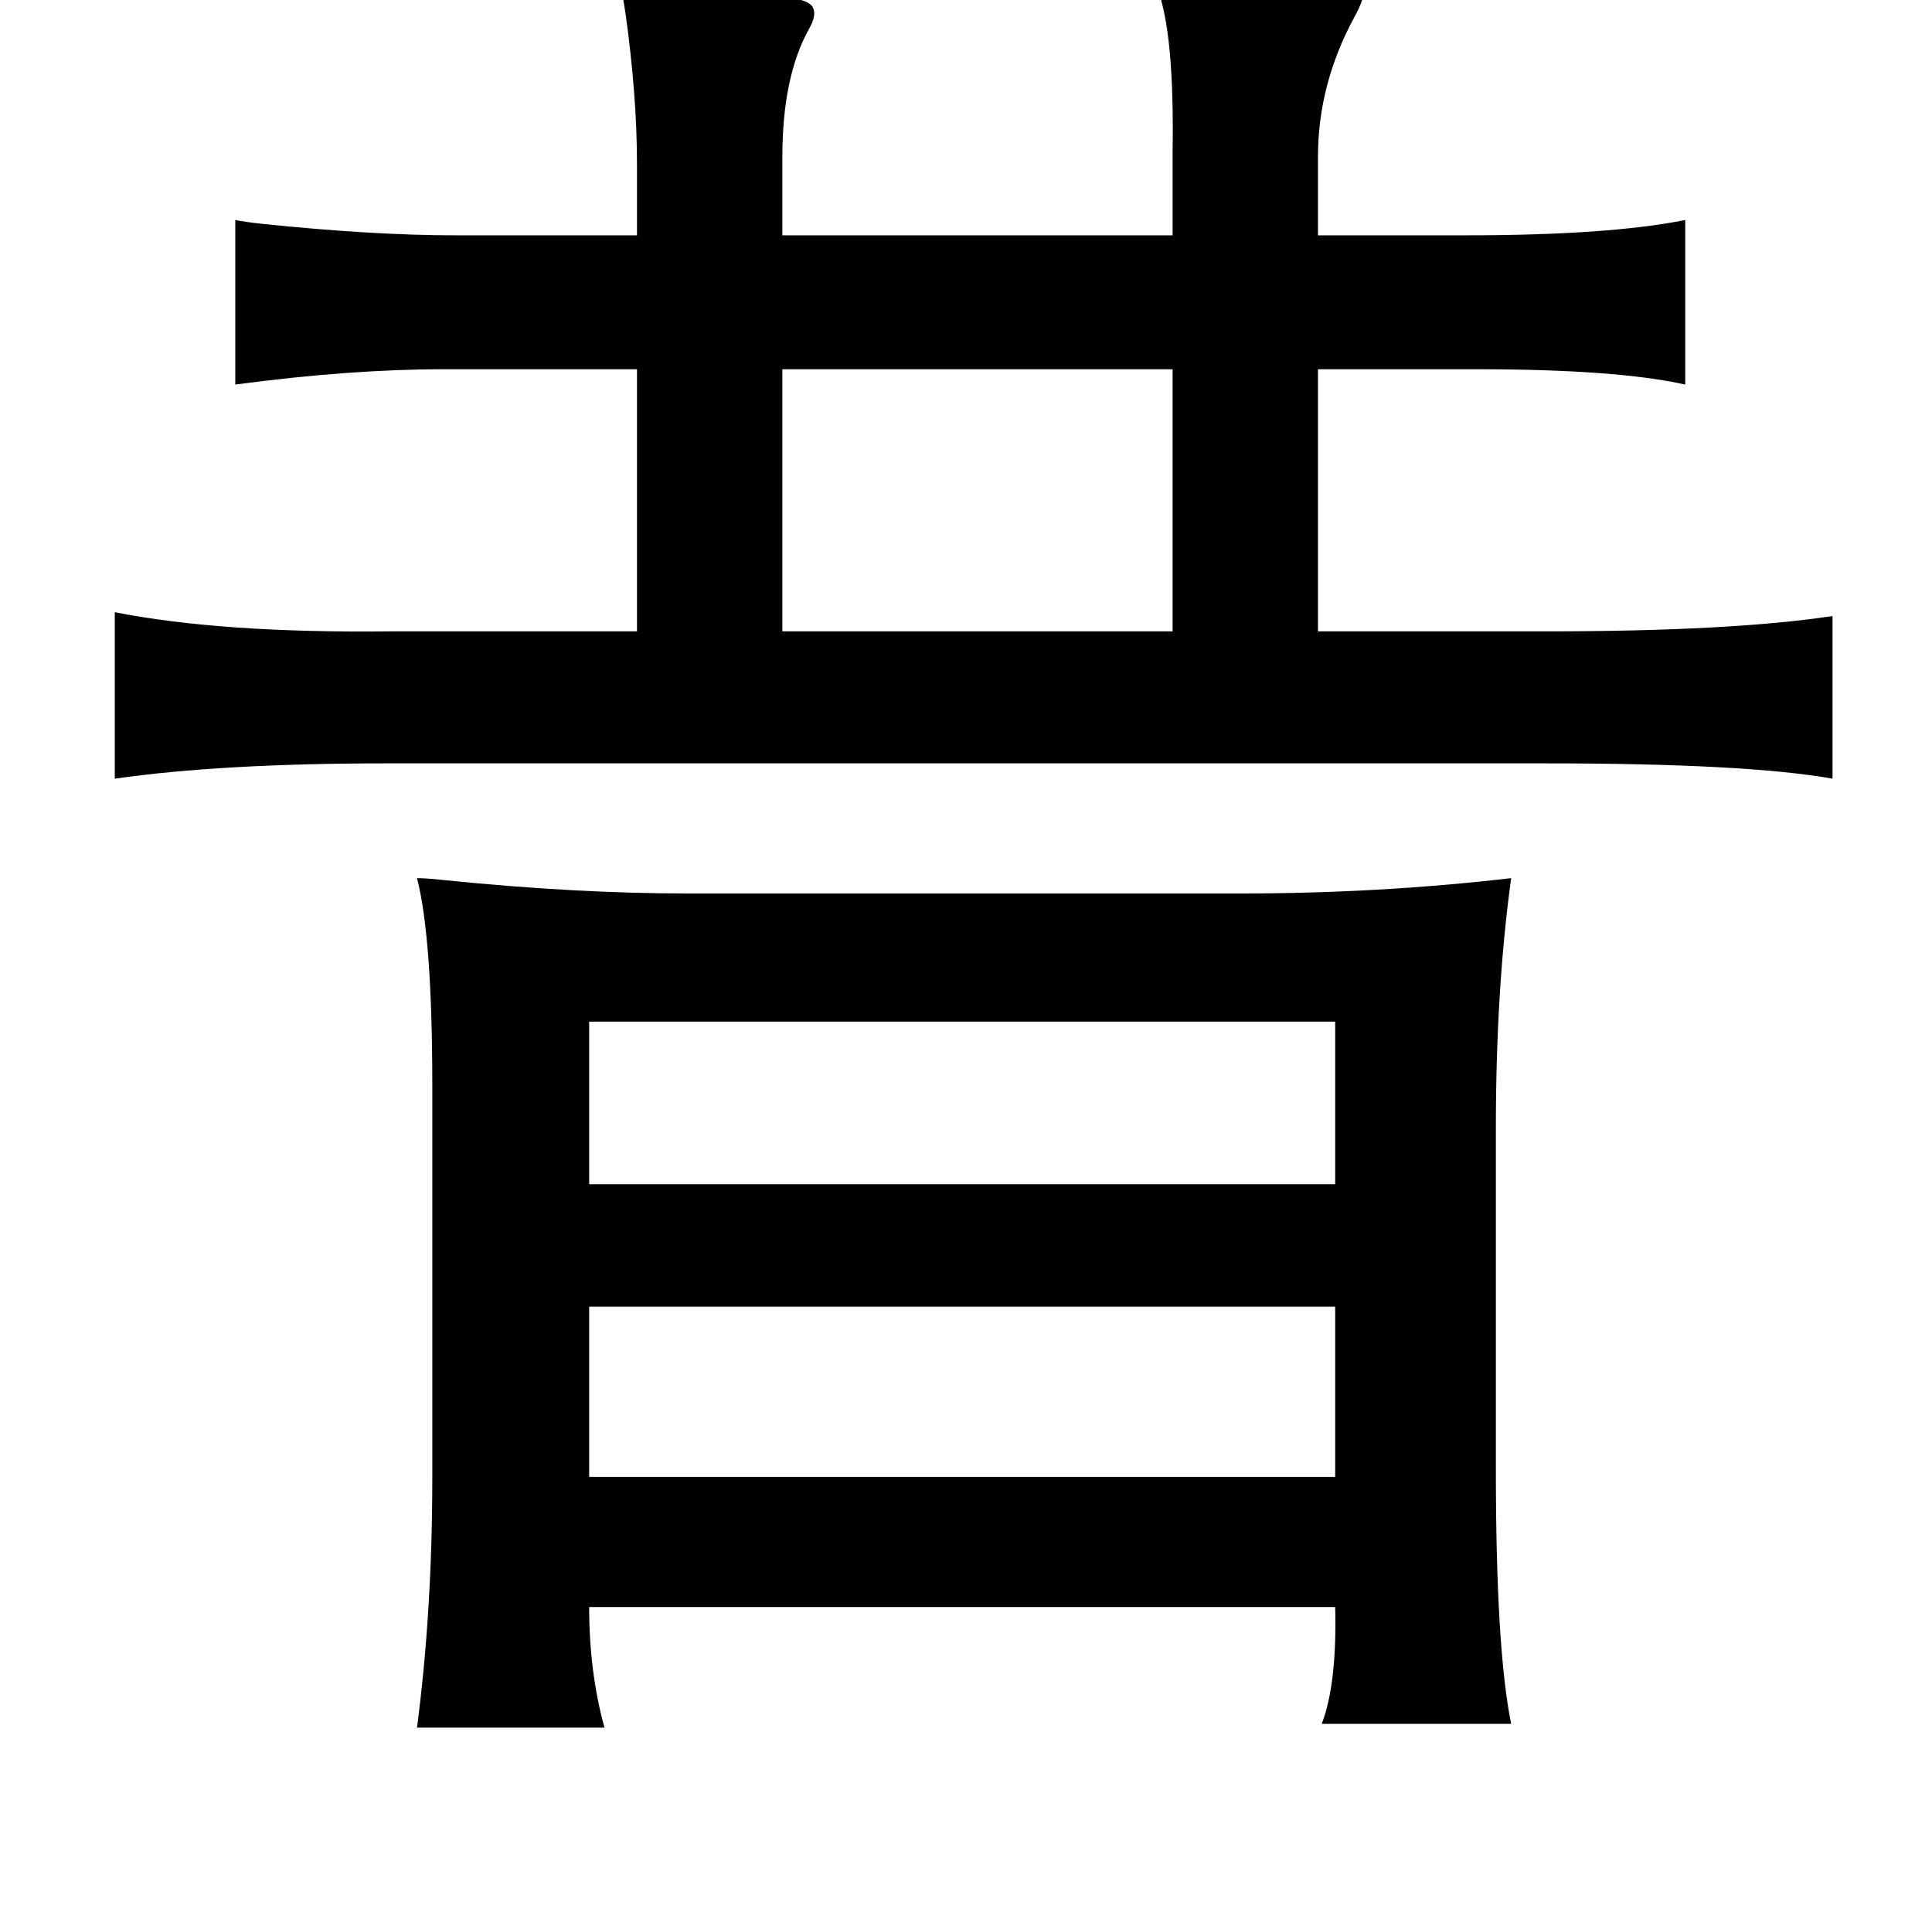 <?xml version="1.0" standalone="no"?>
<!DOCTYPE svg PUBLIC "-//W3C//DTD SVG 1.1//EN" "http://www.w3.org/Graphics/SVG/1.1/DTD/svg11.dtd" >
<svg xmlns="http://www.w3.org/2000/svg" xmlns:xlink="http://www.w3.org/1999/xlink" version="1.1" viewBox="-10 0 1010 1000">
   <path fill="currentColor"
d="M595 -6q87 -5 107 2q2 2 -4 13q-19 35 -19 73v41h77q75 0 115 -8v86q-36 -8 -109 -8h-83v137h119q97 0 150 -8v85q-45 -8 -150 -8h-606q-86 0 -142 8v-87q56 11 144 10h129v-137h-101q-49 0 -109 8v-86q5 1 14 2q58 6 101 6h95v-37q0 -36 -6 -79q-1 -7 -2 -11q59 0 76 1
q22 2 24 7q2 4 -2 11q-14 25 -14 67v41h204v-43q1 -63 -8 -86zM399 193v137h204v-137h-204zM208 459q5 0 14 1q69 7 127 7h290q72 0 141 -8q-8 58 -8 131v178q0 94 8 133h-99q8 -21 7 -61h-390q0 34 8 63h-98q8 -61 8 -131v-204q0 -78 -8 -109zM298 534v85h390v-85h-390z
M298 683v89h390v-89h-390z" />
</svg>
